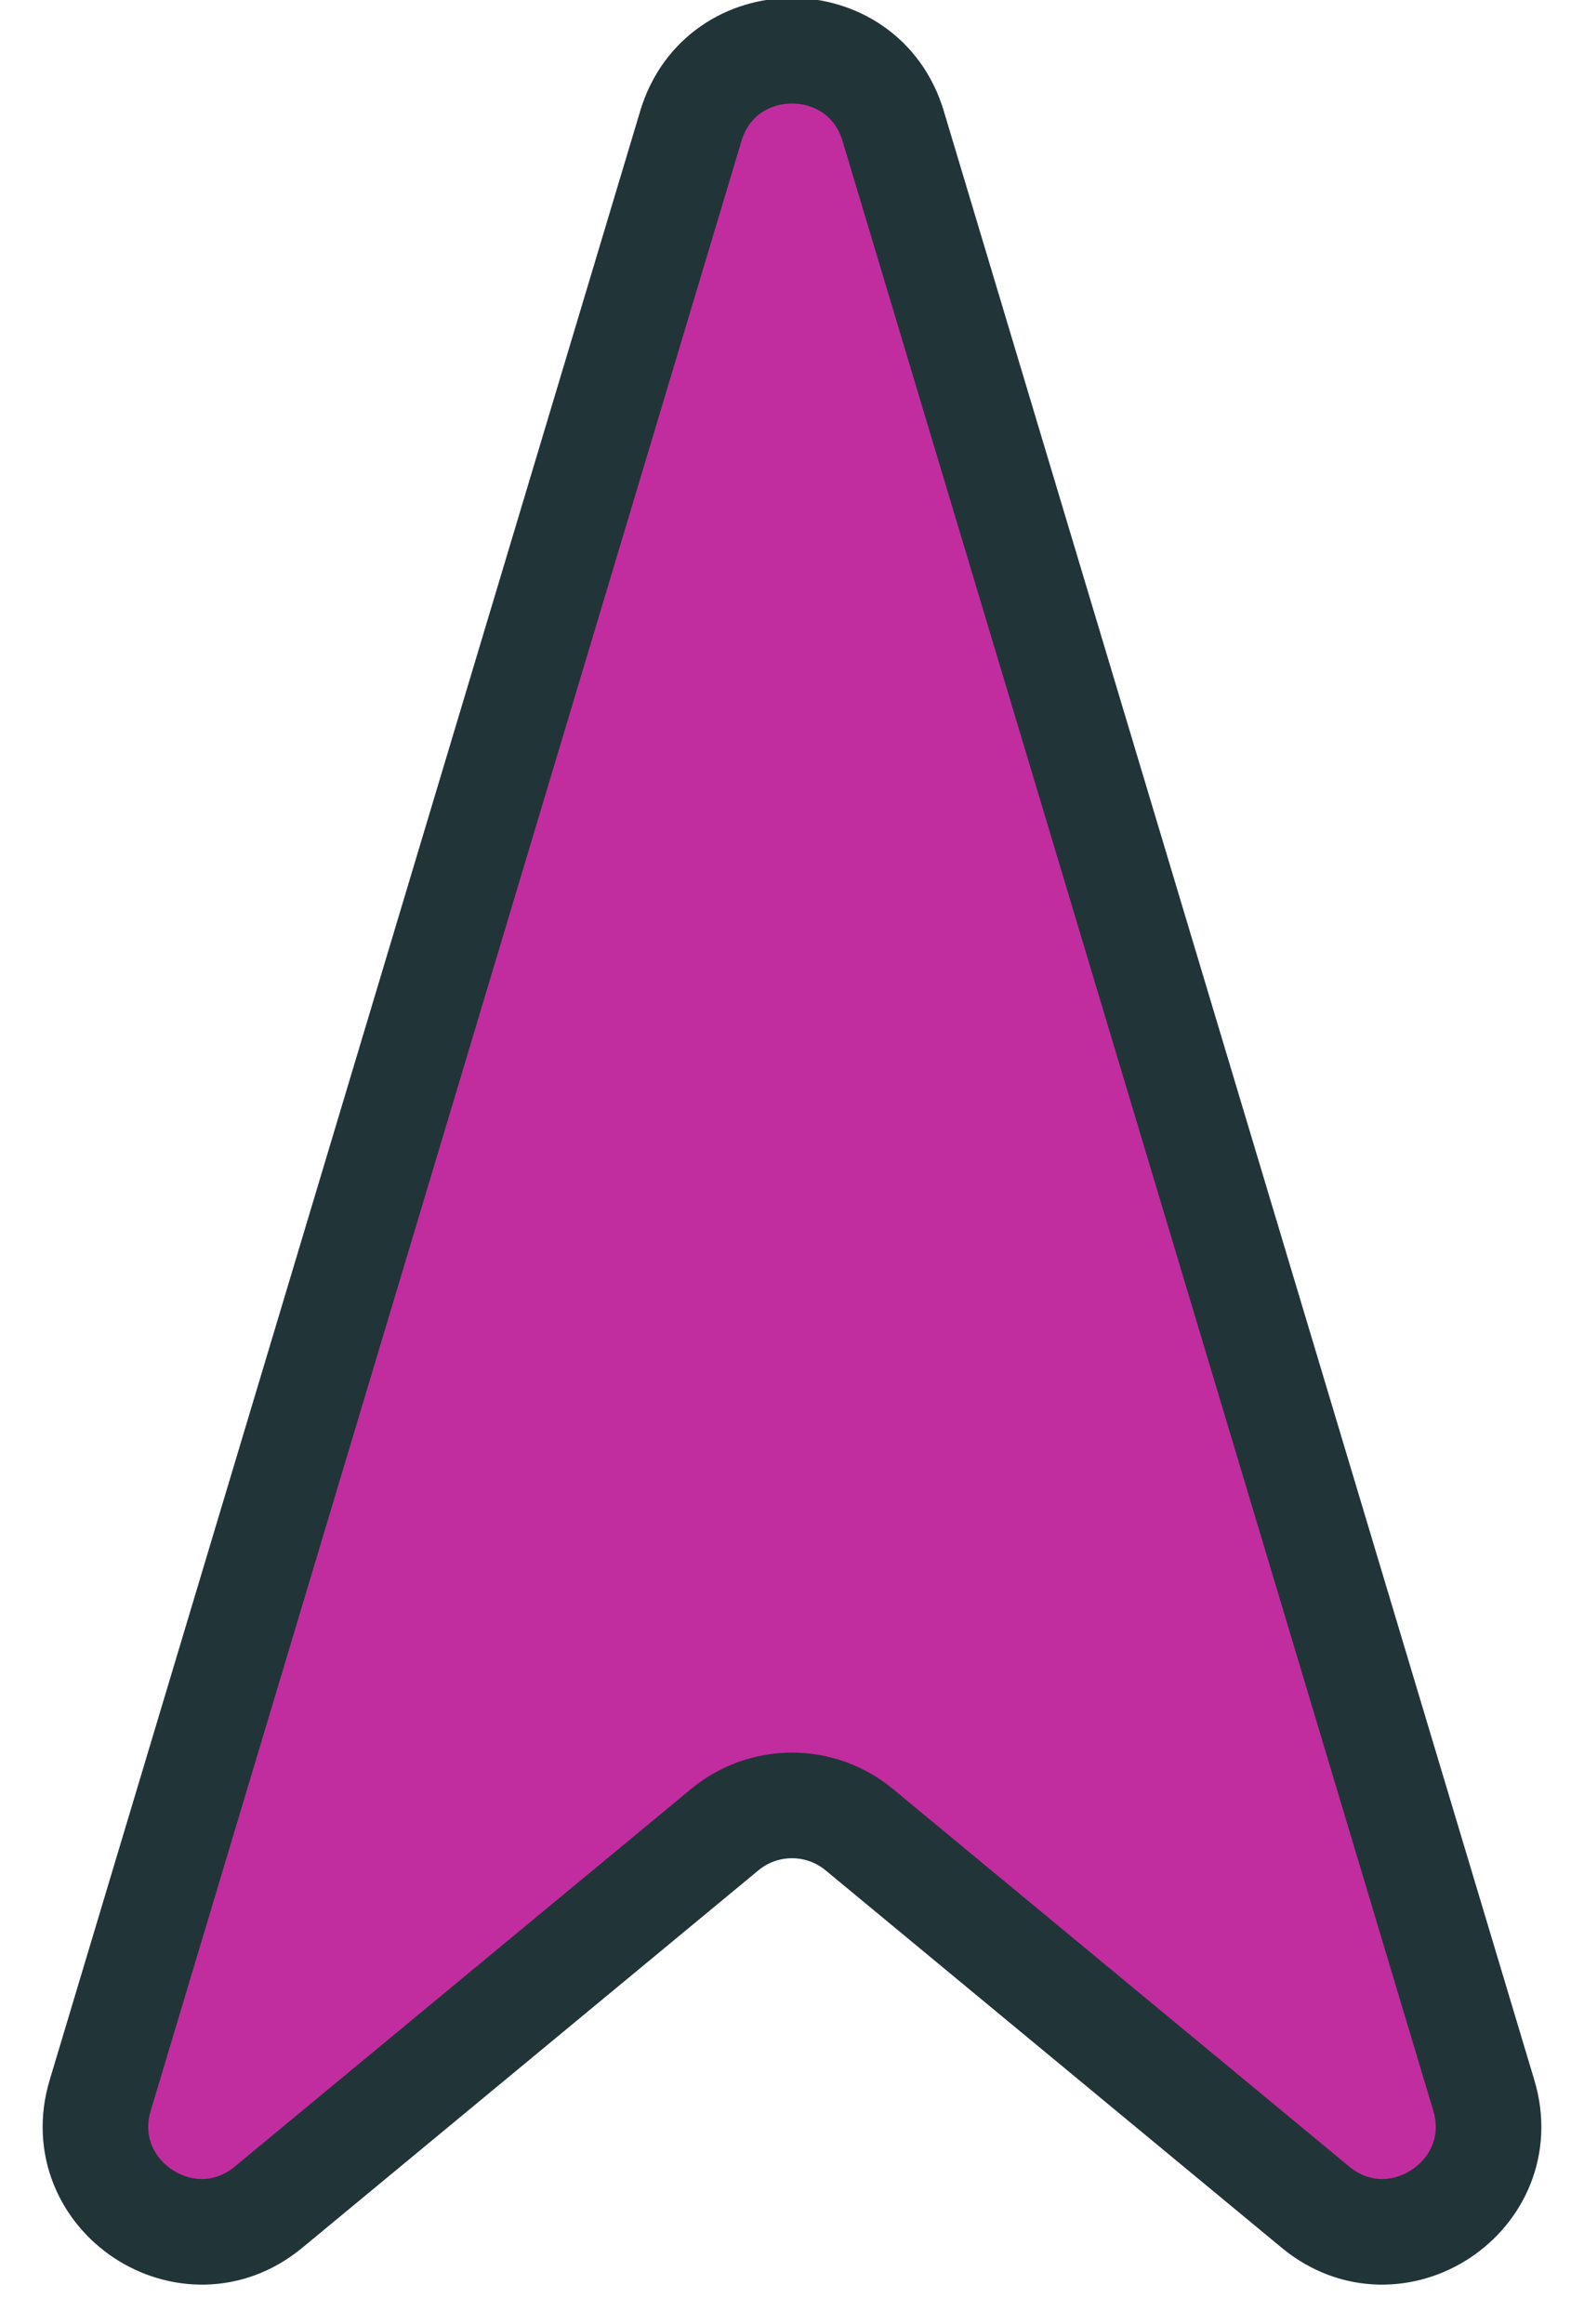 <svg width="15" height="22" viewBox="0 0 15 22" fill="none" xmlns="http://www.w3.org/2000/svg">
<path d="M6.542 1.193C6.827 0.243 8.173 0.243 8.458 1.193L14.051 19.837C14.335 20.785 13.218 21.526 12.456 20.895L8.137 17.322C7.768 17.016 7.232 17.016 6.863 17.322L2.544 20.895C1.782 21.526 0.665 20.785 0.949 19.837L6.542 1.193Z" fill="#C12D9E" stroke="#213539" stroke-width="1" />
</svg>
